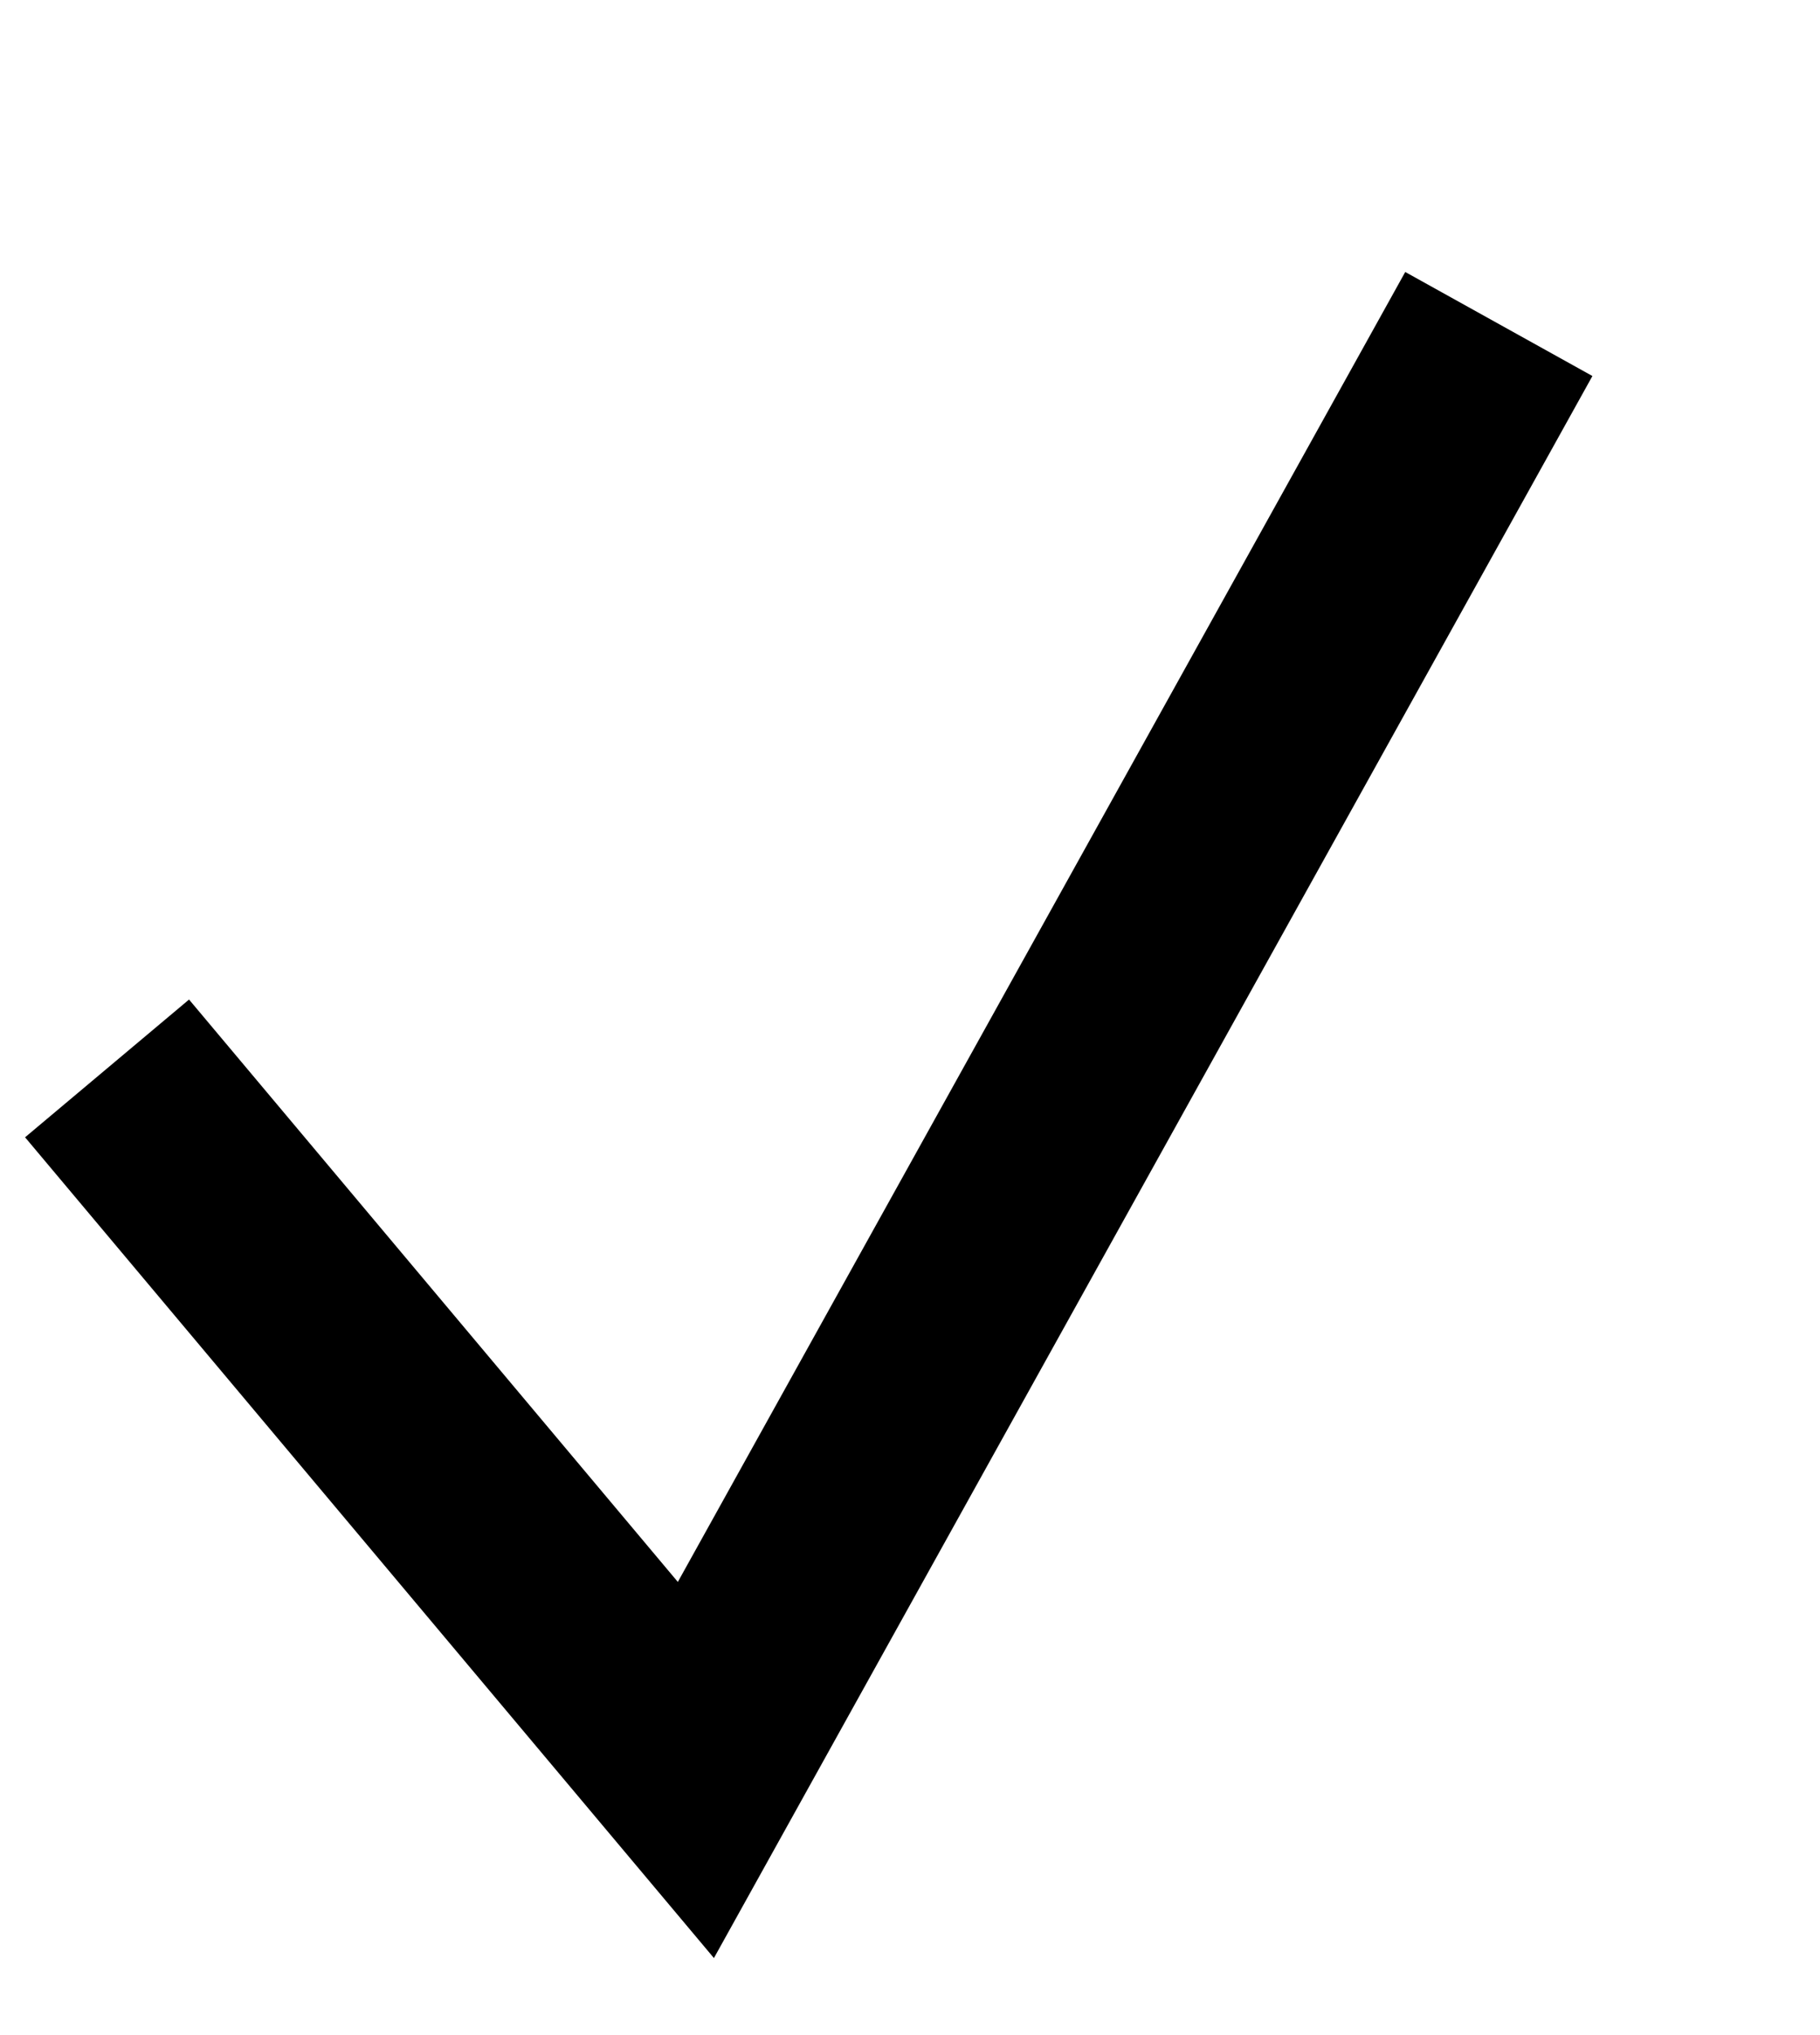 <svg width="17" height="19" viewBox="0 0 17 19" fill="none" xmlns="http://www.w3.org/2000/svg">
<g id="Group 3">
<path id="Vector 5" d="M1 9.975L6.5 16.525L14 3.025" stroke="black" stroke-width="2"/>
</g>
</svg>
